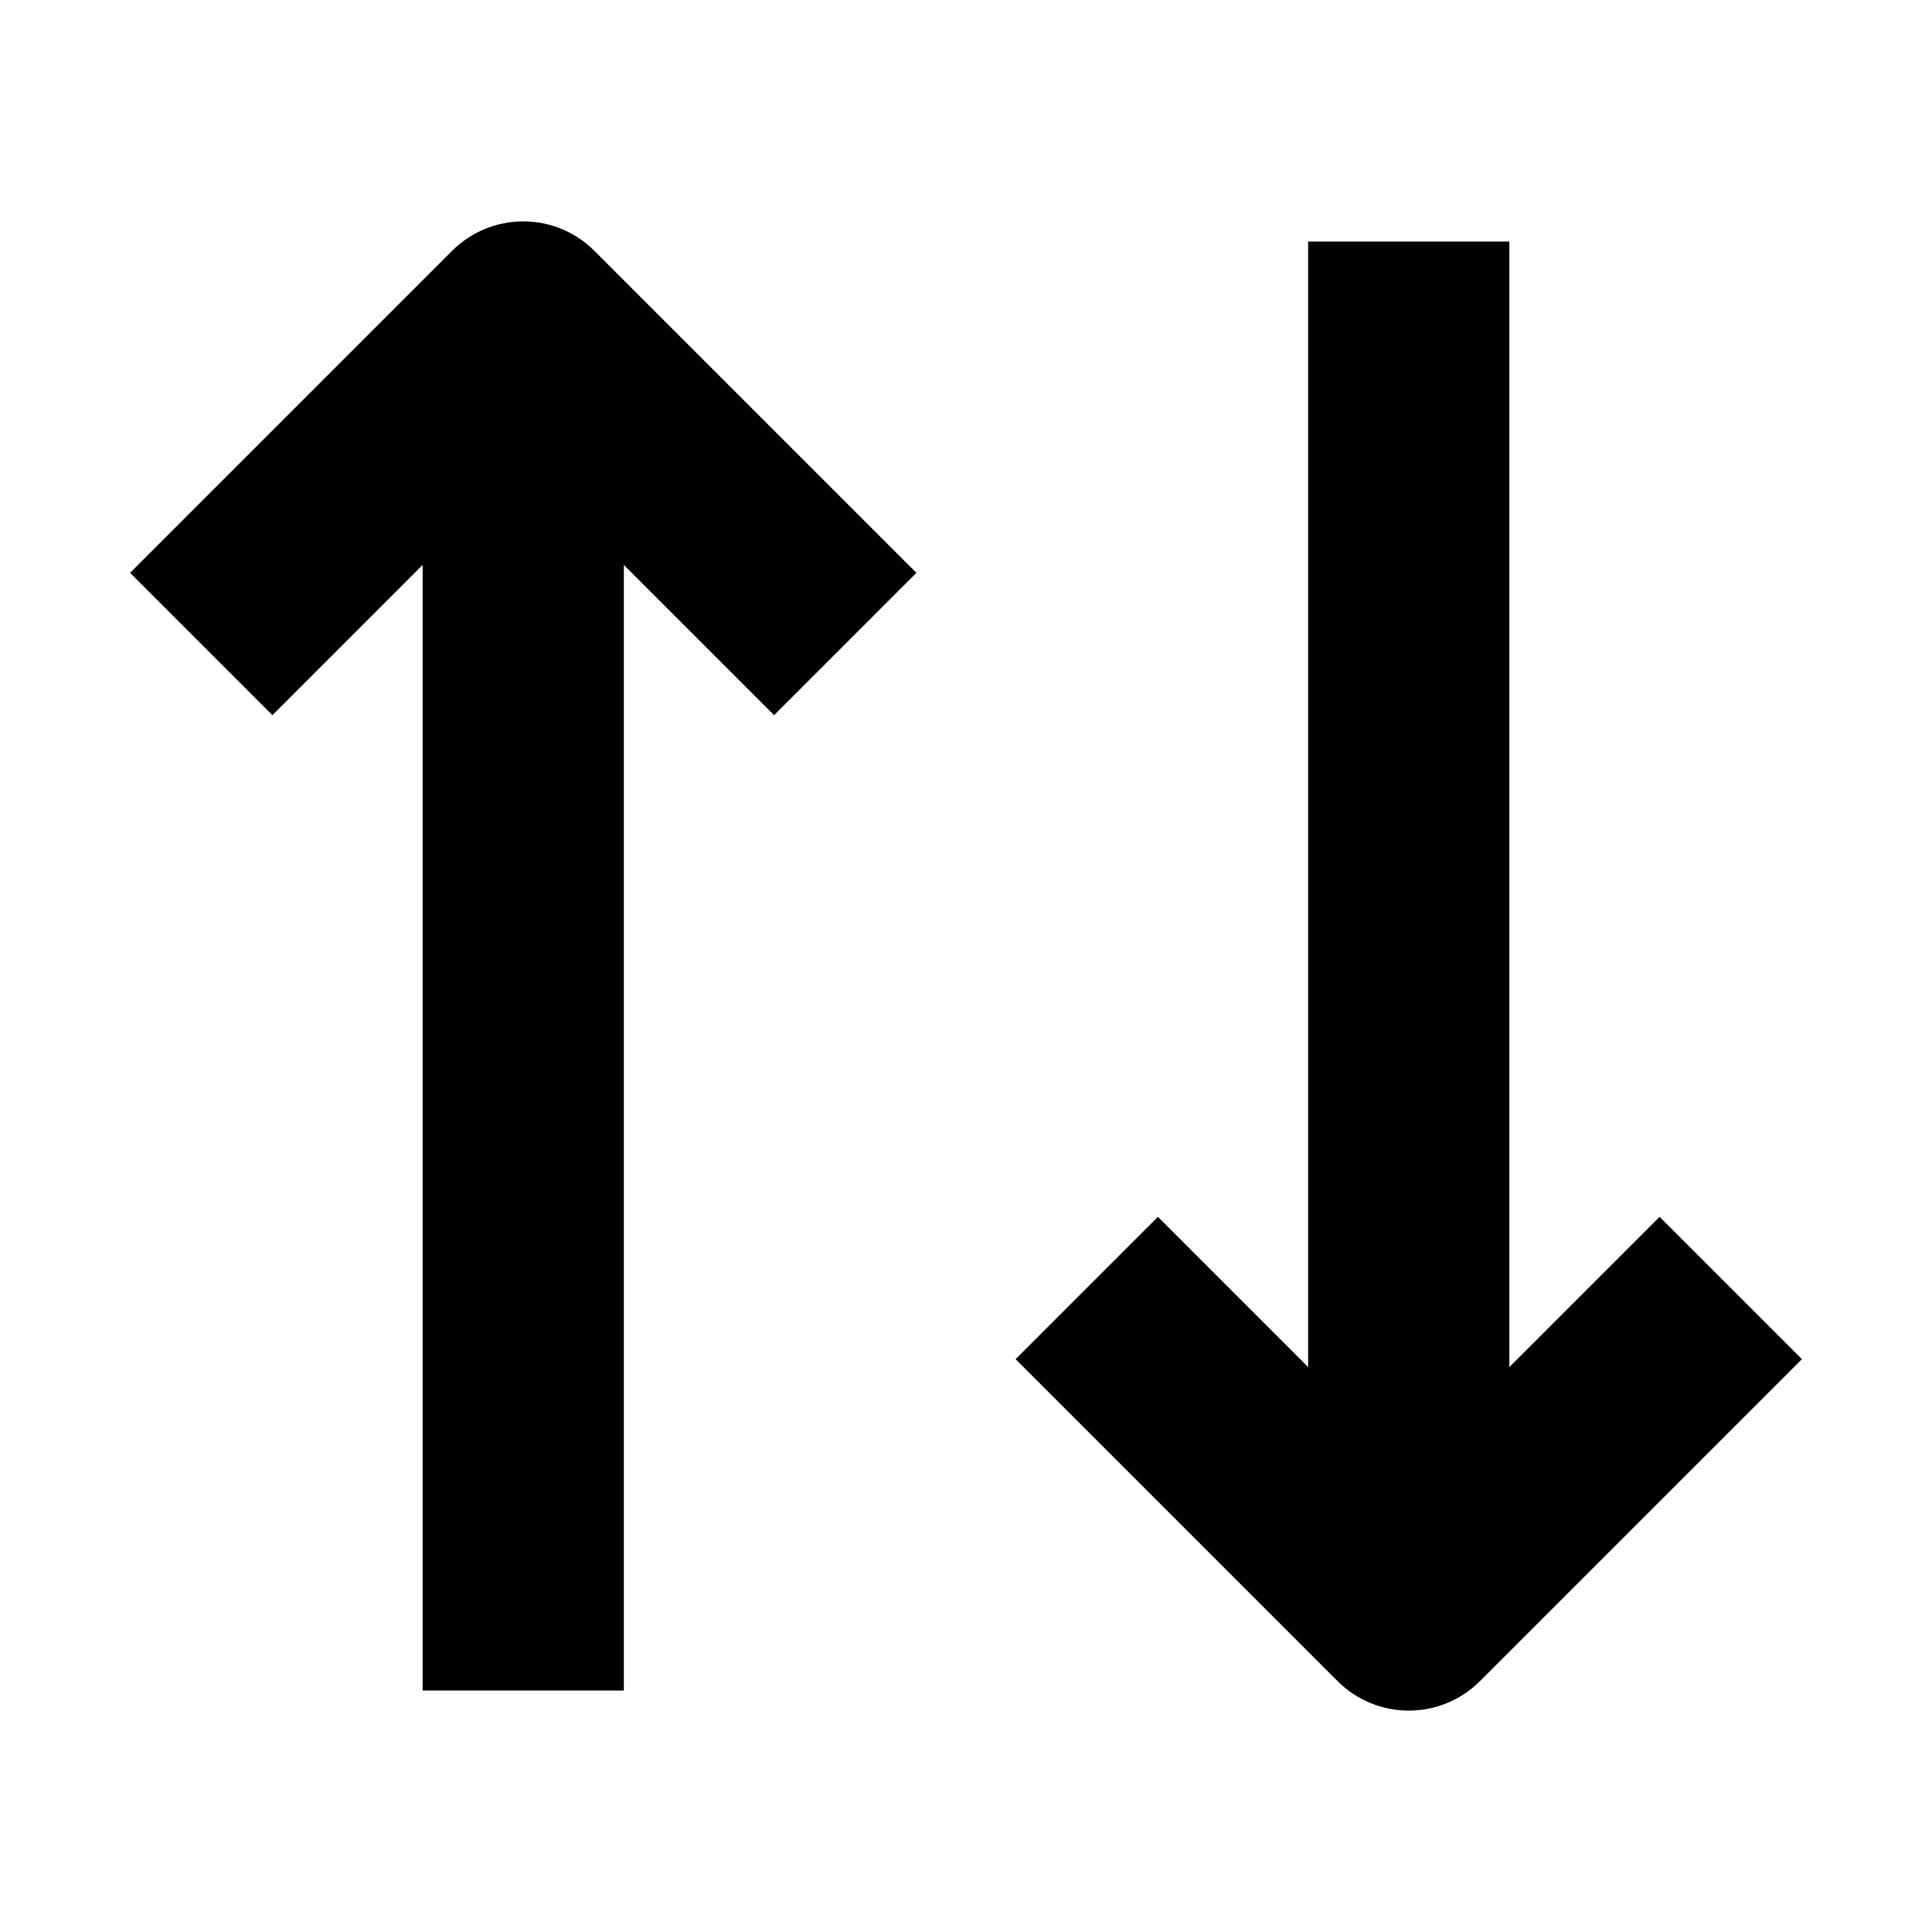<svg xmlns="http://www.w3.org/2000/svg" width="24" height="24" viewBox="0 0 24 24">
    <path
        d="M11.384 7.116l-4-4c-.234-.234-.552-.366-.884-.366-.331 0-.65.132-.884.366l-4 4 1.768 1.768L5.25 7.018V21h2.5V7.018l1.866 1.866 1.768-1.768zm7.366 9.866V3h-2.5v13.982l-1.866-1.866-1.768 1.768 4 4c.235.234.553.366.884.366.332 0 .65-.132.884-.366l4-4-1.768-1.768-1.866 1.866z" />
</svg>
